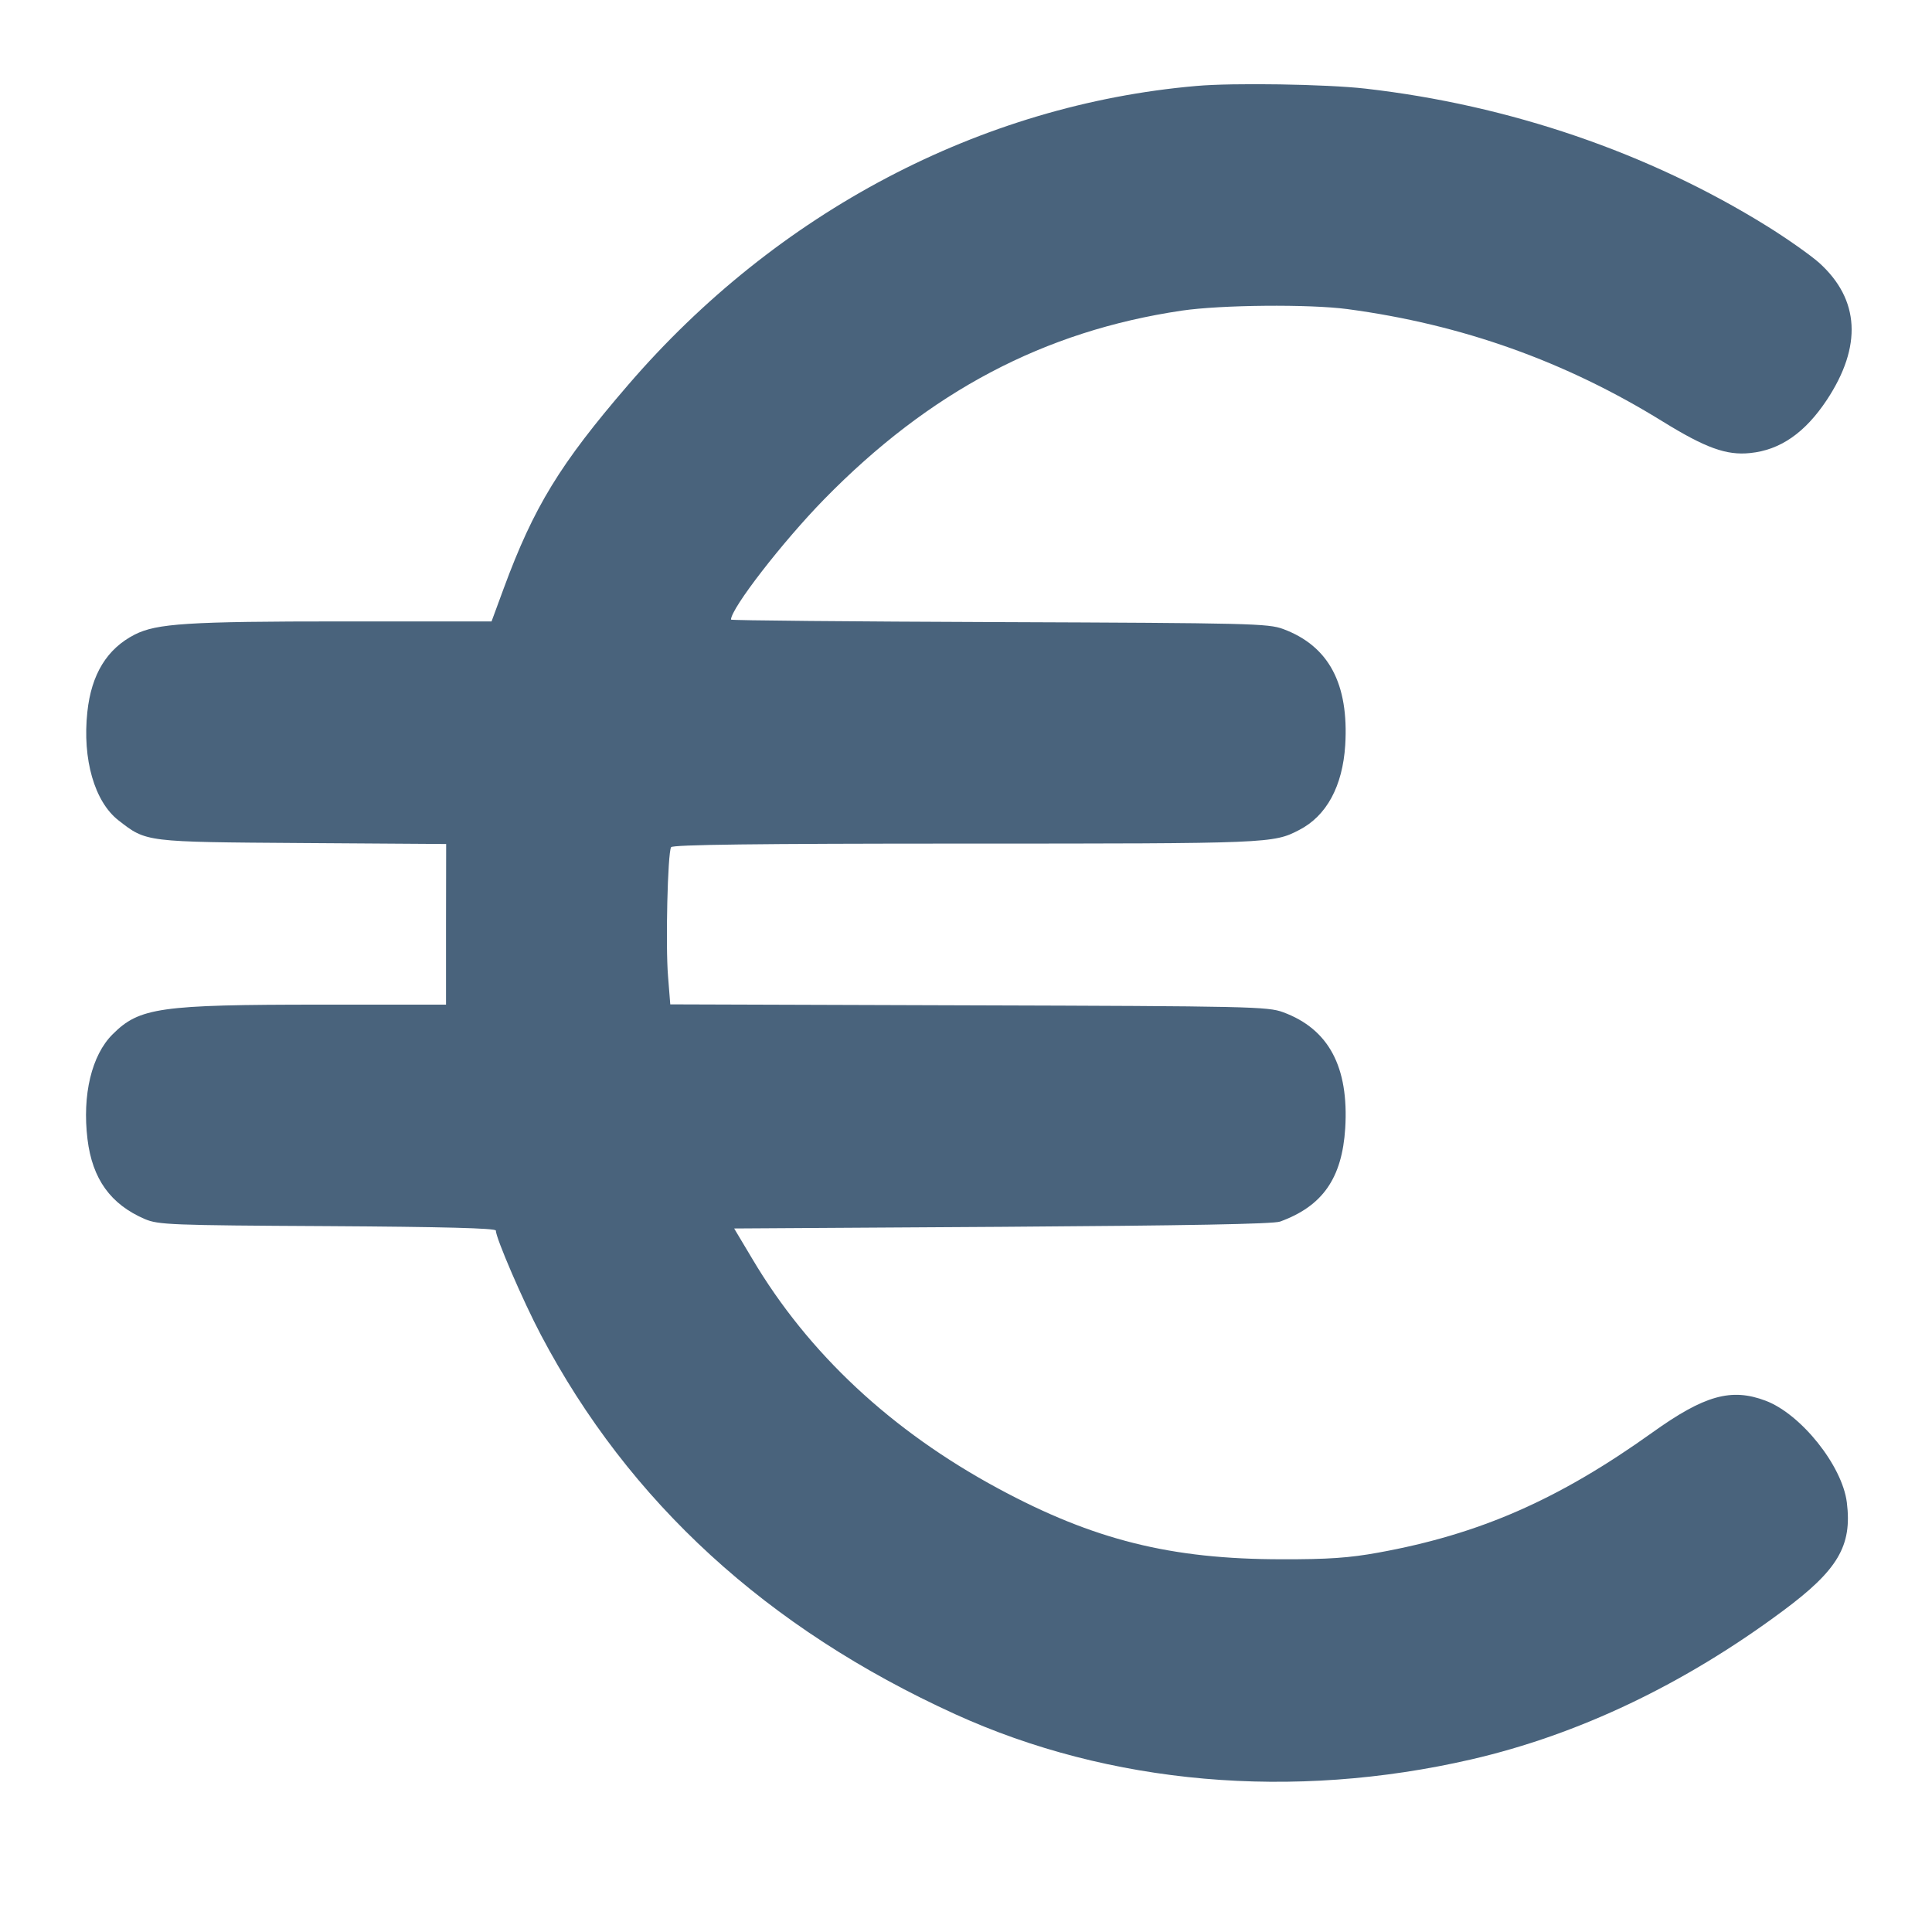 <svg xmlns="http://www.w3.org/2000/svg" fill="#49637C" viewBox="0 0 14 14"><path class="ic_m_euro" d="M8.668 0.623 C 7.106 0.759,5.630 1.536,4.551 2.790 C 4.058 3.362,3.868 3.673,3.650 4.264 L 3.562 4.503 2.480 4.503 C 1.360 4.503,1.136 4.518,0.977 4.598 C 0.775 4.701,0.662 4.886,0.633 5.159 C 0.596 5.501,0.685 5.810,0.859 5.945 C 1.062 6.103,1.048 6.101,2.194 6.109 L 3.233 6.116 3.232 6.698 L 3.232 7.280 2.329 7.280 C 1.156 7.280,1.010 7.301,0.816 7.495 C 0.664 7.646,0.595 7.934,0.634 8.255 C 0.669 8.543,0.801 8.727,1.050 8.834 C 1.148 8.875,1.233 8.879,2.374 8.885 C 3.211 8.890,3.593 8.900,3.593 8.917 C 3.593 8.971,3.791 9.430,3.920 9.674 C 4.558 10.884,5.558 11.800,6.920 12.421 C 8.041 12.932,9.367 13.048,10.663 12.749 C 11.438 12.570,12.202 12.206,12.917 11.675 C 13.319 11.377,13.422 11.202,13.383 10.888 C 13.350 10.621,13.051 10.247,12.794 10.150 C 12.545 10.056,12.350 10.111,11.973 10.381 C 11.292 10.868,10.721 11.118,9.987 11.251 C 9.778 11.289,9.623 11.300,9.287 11.299 C 8.486 11.299,7.924 11.159,7.233 10.786 C 6.460 10.369,5.858 9.808,5.452 9.123 L 5.320 8.902 7.262 8.890 C 8.598 8.881,9.227 8.870,9.276 8.852 C 9.584 8.740,9.725 8.538,9.748 8.176 C 9.775 7.732,9.629 7.457,9.298 7.335 C 9.188 7.294,9.057 7.291,7.020 7.285 L 4.857 7.278 4.841 7.076 C 4.822 6.852,4.838 6.180,4.863 6.139 C 4.875 6.121,5.472 6.113,6.996 6.113 C 9.203 6.113,9.227 6.112,9.415 6.014 C 9.613 5.912,9.729 5.697,9.748 5.400 C 9.775 4.955,9.629 4.681,9.298 4.558 C 9.189 4.518,9.063 4.515,7.239 4.508 C 6.171 4.504,5.297 4.496,5.297 4.490 C 5.297 4.409,5.671 3.926,5.972 3.618 C 6.736 2.837,7.566 2.399,8.563 2.251 C 8.848 2.209,9.487 2.203,9.765 2.240 C 10.594 2.351,11.343 2.618,12.048 3.054 C 12.359 3.246,12.510 3.301,12.682 3.283 C 12.901 3.261,13.080 3.136,13.238 2.898 C 13.495 2.509,13.476 2.170,13.183 1.905 C 13.120 1.849,12.950 1.729,12.805 1.639 C 11.949 1.107,10.938 0.761,9.893 0.642 C 9.610 0.610,8.934 0.599,8.668 0.623 " stroke="none" fill-rule="evenodd" ></path></svg>